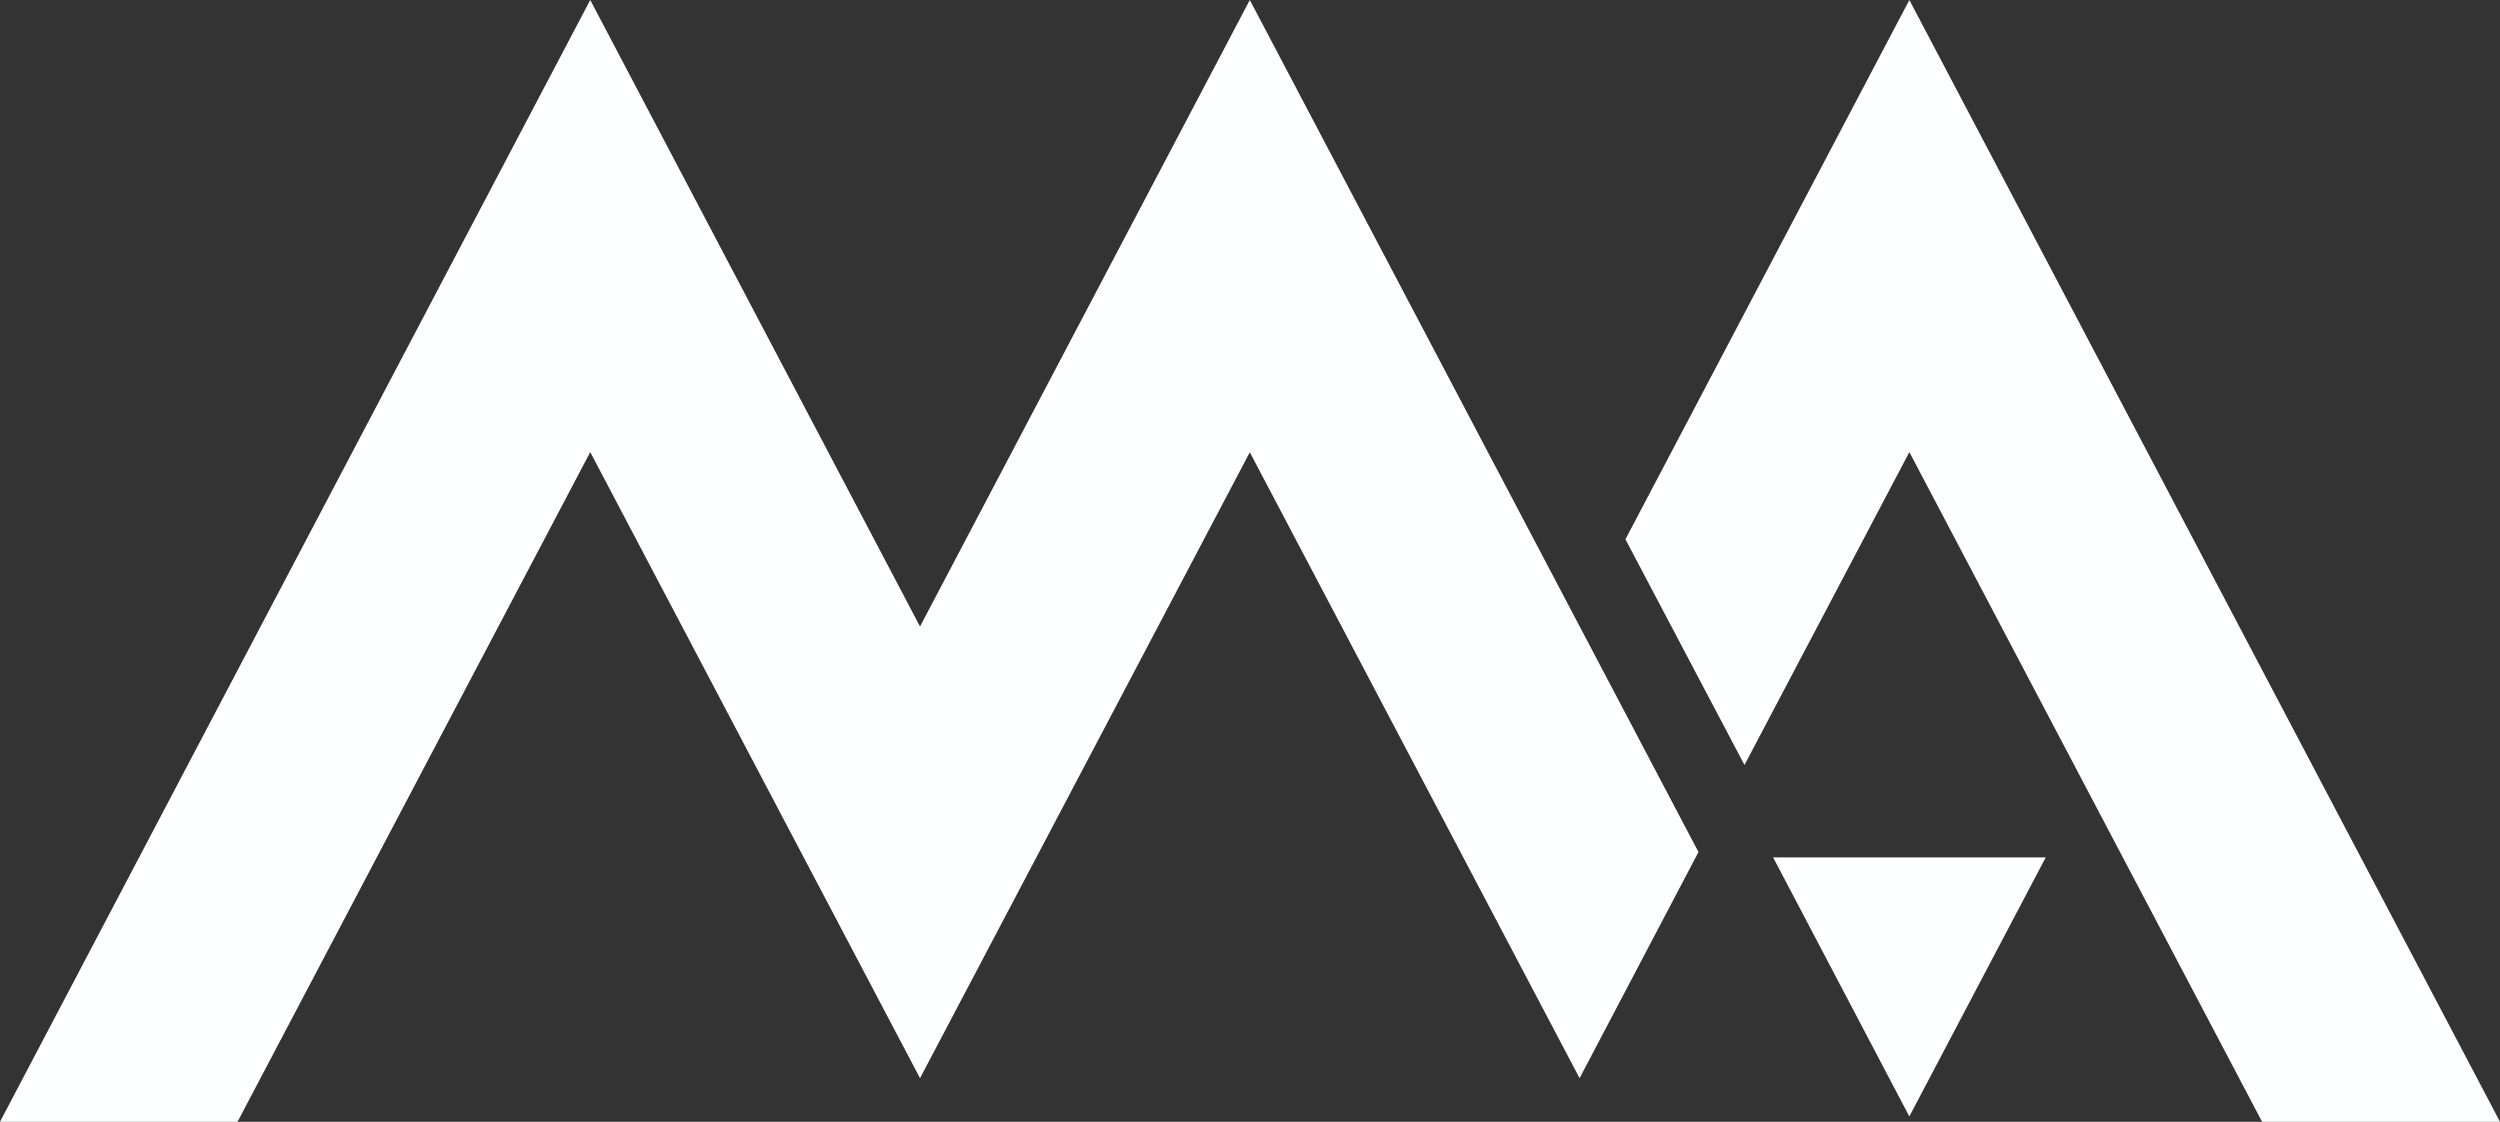 <?xml version="1.0" encoding="utf-8"?>
<!-- Generator: Adobe Illustrator 16.0.0, SVG Export Plug-In . SVG Version: 6.00 Build 0)  -->
<!DOCTYPE svg PUBLIC "-//W3C//DTD SVG 1.1//EN" "http://www.w3.org/Graphics/SVG/1.1/DTD/svg11.dtd">
<svg version="1.1" id="Layer_1" xmlns="http://www.w3.org/2000/svg" xmlns:xlink="http://www.w3.org/1999/xlink" x="0px" y="0px"
	 width="188.61px" height="84.631px" viewBox="0 0 188.61 84.631" enable-background="new 0 0 188.61 84.631" xml:space="preserve">
<rect x="0" y="0" width="188.61" height="84.631" fill="#333333" stroke="none"/>
<g>
	<polygon fill="#FEFFFF" points="144.05,0 122.63,40.687 131.611,57.714 144.05,34.108 170.661,84.631 188.61,84.631 	"/>
	<polygon fill="#FEFFFF" points="69.41,47.266 44.53,0 0,84.631 17.92,84.631 44.53,34.108 69.41,81.342 94.291,34.12 
		119.17,81.342 128.14,64.282 94.291,0 	"/>
	<polygon fill="#FEFFFF" points="144.048,84.229 154.339,64.684 133.771,64.684 	"/>
</g>
</svg>
